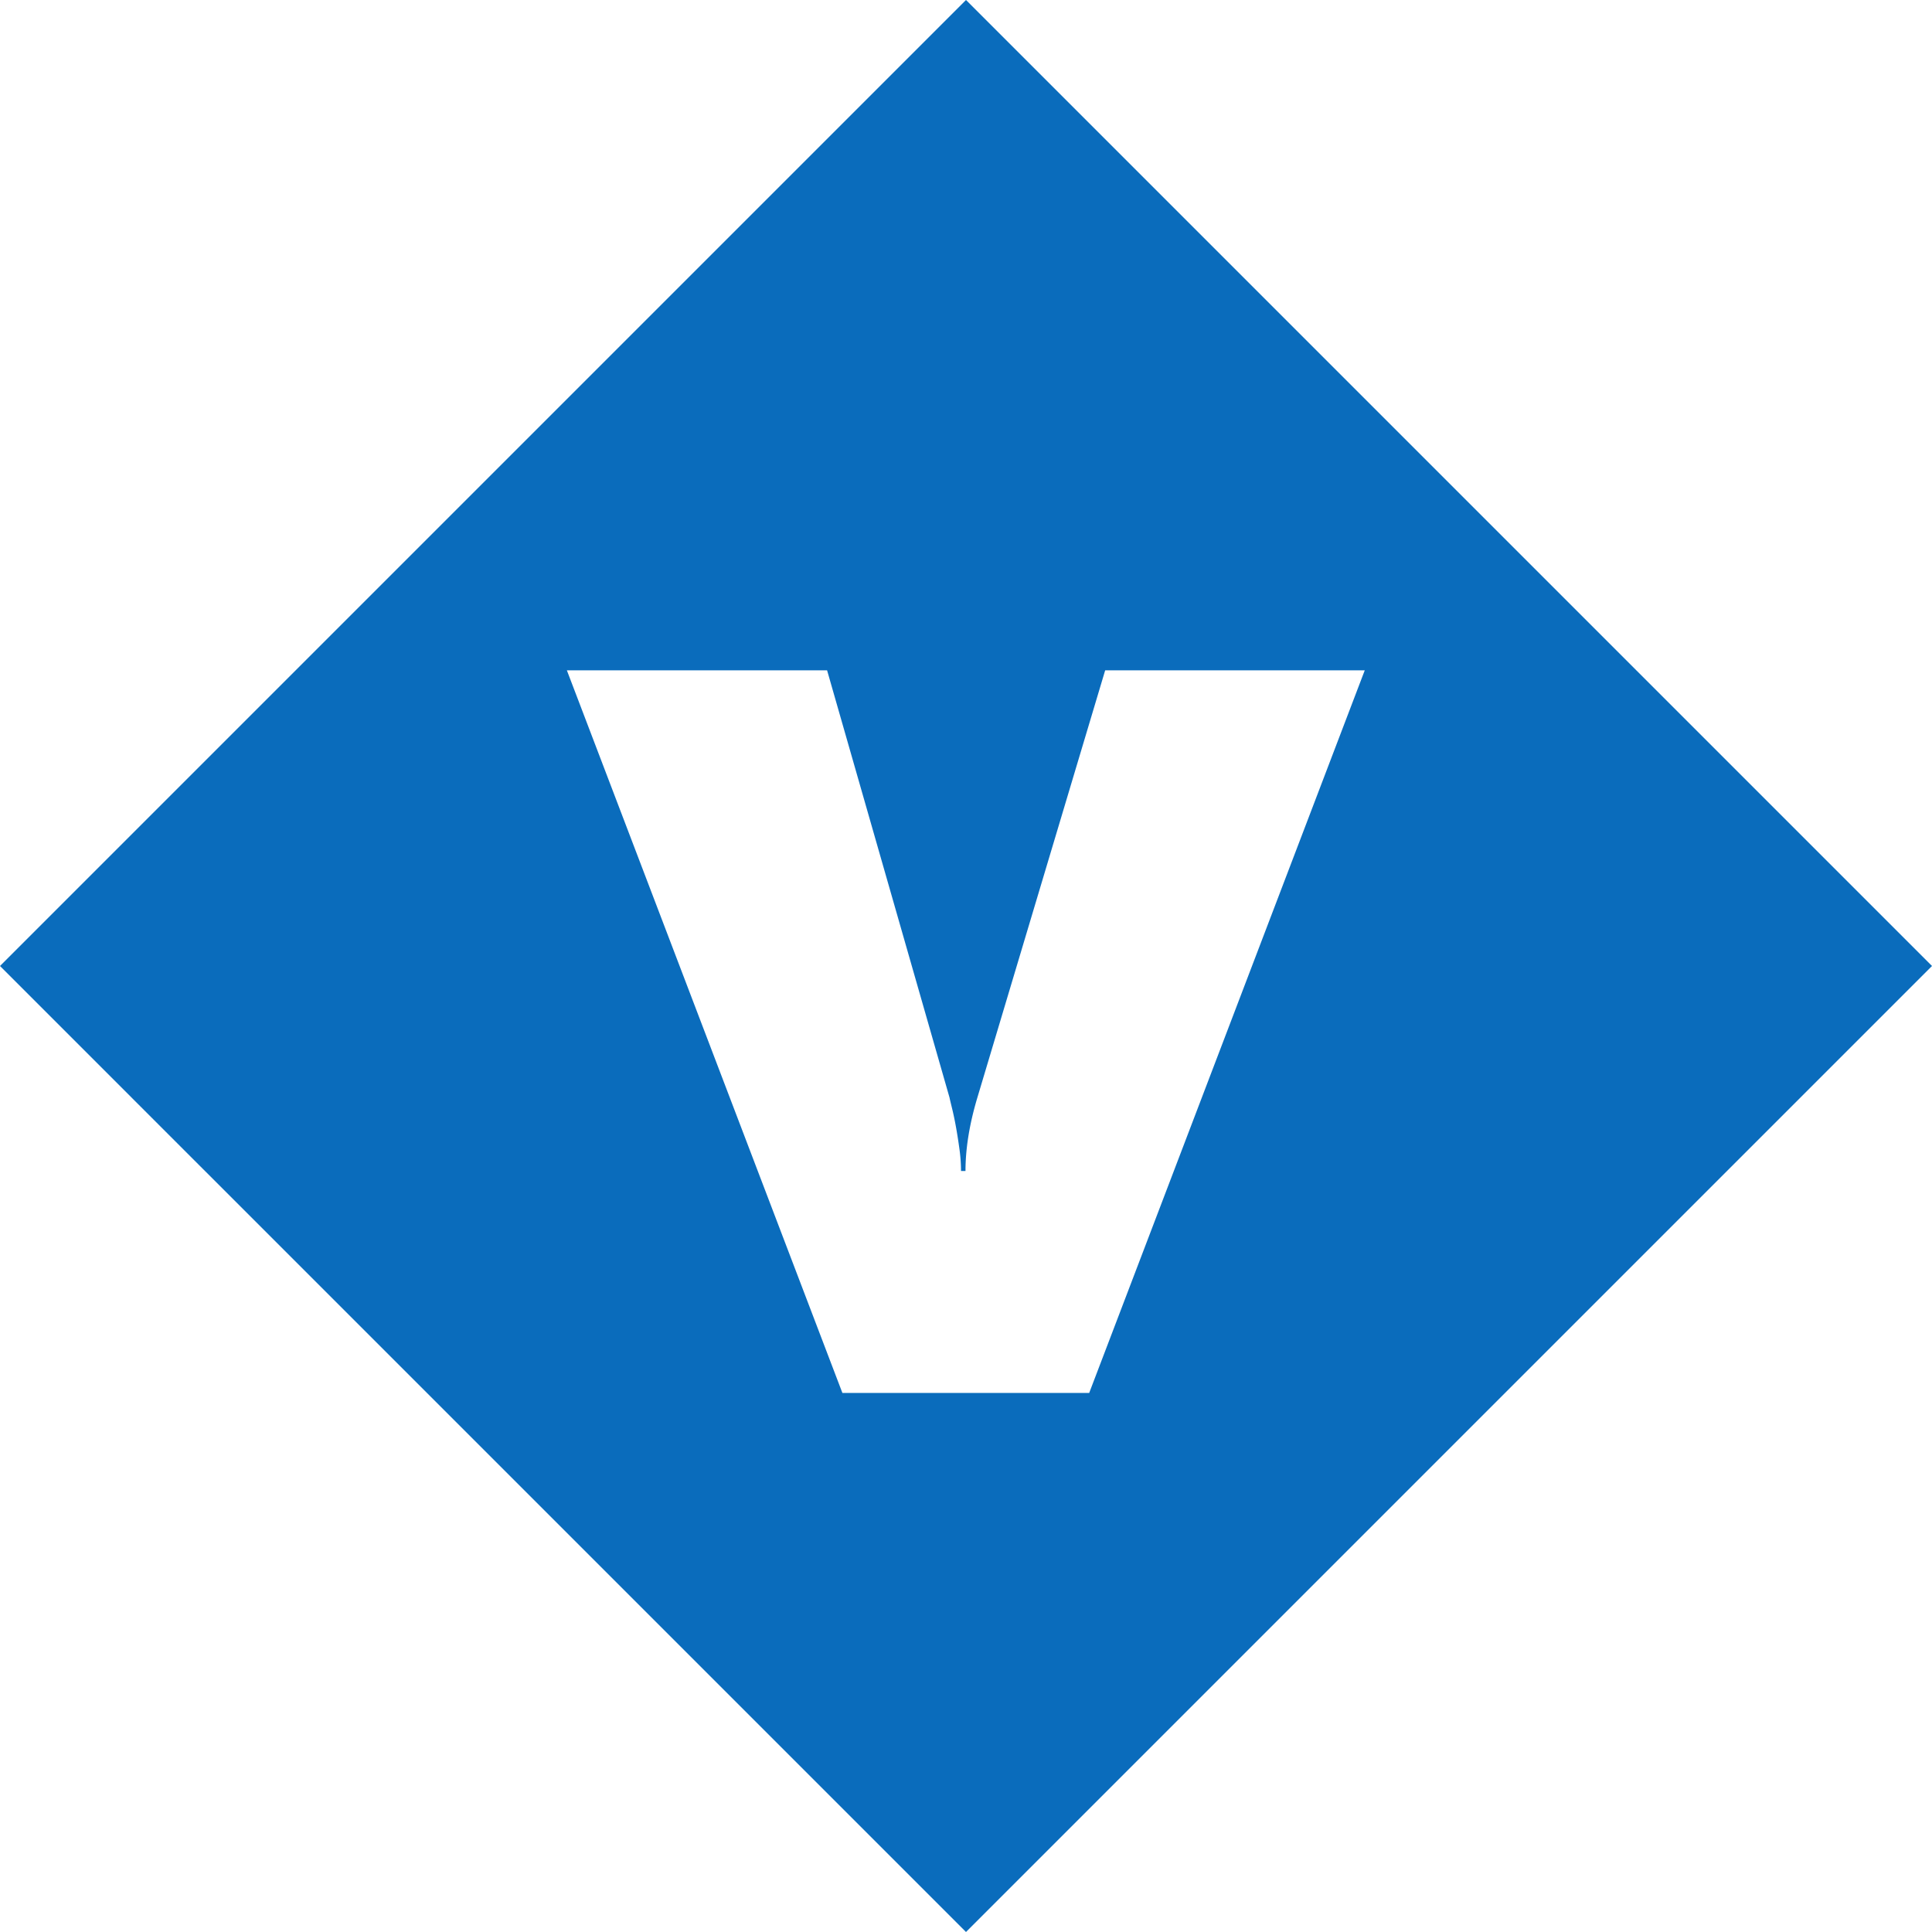 <svg data-name="Layer 1" xmlns="http://www.w3.org/2000/svg" viewBox="0 0 2964 2964"><path d="M1482 0L0 1482l1482 1482 1482-1482zm-189.62 2137L869.67 1028.39h399.22L1456.76 1684c.64 3.27 2 8.8 3.91 16.63s3.92 17.12 5.87 27.89 3.75 22.18 5.39 34.24a255 255 0 0 1 2.44 33.76h6.85q0-50.87 17.61-110.57l196.68-657.53h398.24L1671 2137z" fill="#0a6cbc"/></svg>